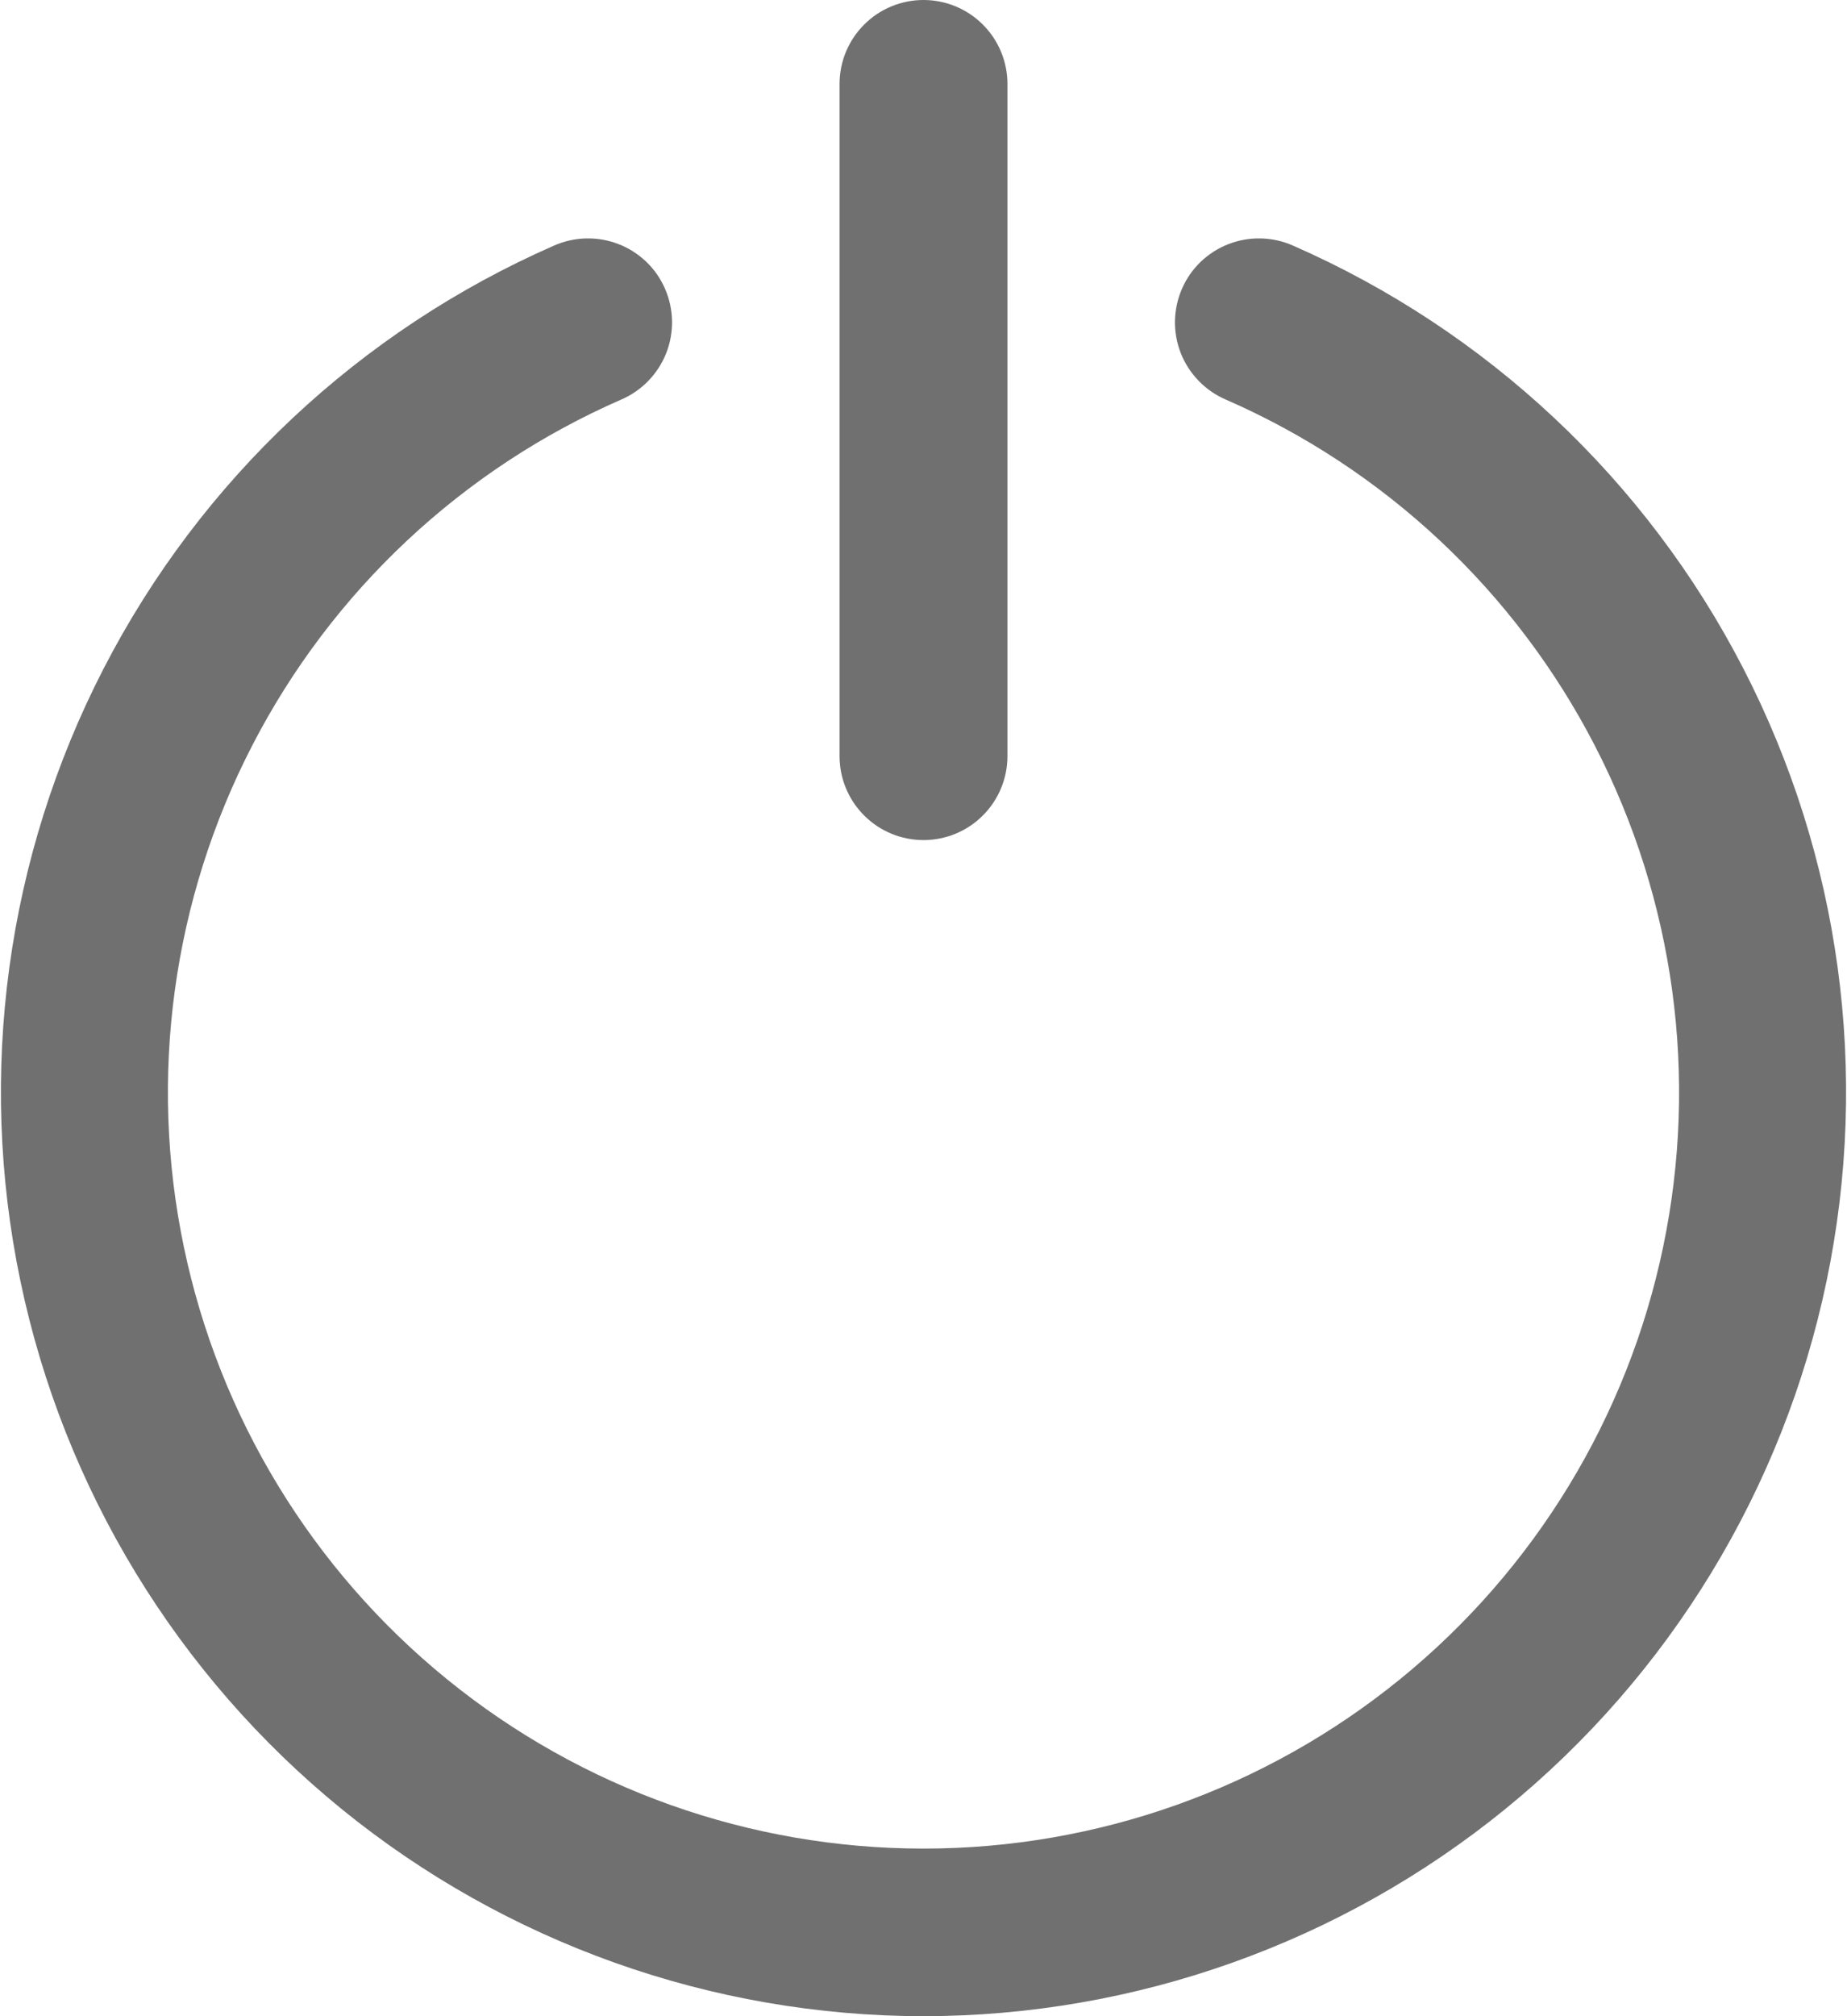 <svg width="22" height="24" viewBox="0 0 22 24" fill="none" xmlns="http://www.w3.org/2000/svg">
<path d="M11 24C13.525 23.998 15.973 23.126 17.931 21.533C19.89 19.939 21.241 17.72 21.757 15.248C22.273 12.776 21.923 10.202 20.765 7.957C19.608 5.713 17.713 3.936 15.4 2.923C15.28 2.87 15.15 2.841 15.018 2.838C14.886 2.835 14.755 2.858 14.632 2.906C14.51 2.953 14.398 3.025 14.302 3.116C14.207 3.207 14.131 3.317 14.079 3.437C14.026 3.558 13.998 3.688 13.995 3.82C13.993 3.952 14.017 4.083 14.065 4.205C14.114 4.328 14.186 4.439 14.278 4.534C14.369 4.628 14.479 4.704 14.6 4.756C16.495 5.583 18.047 7.037 18.996 8.875C19.945 10.712 20.233 12.819 19.81 14.843C19.388 16.867 18.281 18.684 16.677 19.988C15.072 21.293 13.068 22.005 11 22.005C8.932 22.005 6.928 21.293 5.323 19.988C3.719 18.684 2.612 16.867 2.19 14.843C1.767 12.819 2.055 10.712 3.004 8.875C3.952 7.037 5.505 5.583 7.4 4.756C7.521 4.704 7.631 4.628 7.722 4.534C7.814 4.439 7.886 4.328 7.935 4.205C7.983 4.083 8.007 3.952 8.005 3.82C8.002 3.688 7.974 3.558 7.921 3.437C7.869 3.317 7.793 3.207 7.698 3.116C7.602 3.025 7.49 2.953 7.368 2.906C7.245 2.858 7.114 2.835 6.982 2.838C6.85 2.841 6.72 2.87 6.6 2.923C4.287 3.936 2.392 5.713 1.235 7.957C0.077 10.202 -0.273 12.776 0.243 15.248C0.759 17.72 2.11 19.939 4.068 21.533C6.027 23.126 8.475 23.998 11 24Z" fill="#707070"/>
<path d="M11 10C11.265 10 11.52 9.895 11.707 9.707C11.895 9.52 12 9.265 12 9V1C12 0.735 11.895 0.48 11.707 0.293C11.52 0.105 11.265 0 11 0C10.735 0 10.48 0.105 10.293 0.293C10.105 0.48 10 0.735 10 1V9C10 9.265 10.105 9.52 10.293 9.707C10.48 9.895 10.735 10 11 10Z" fill="#707070"/>
</svg>
